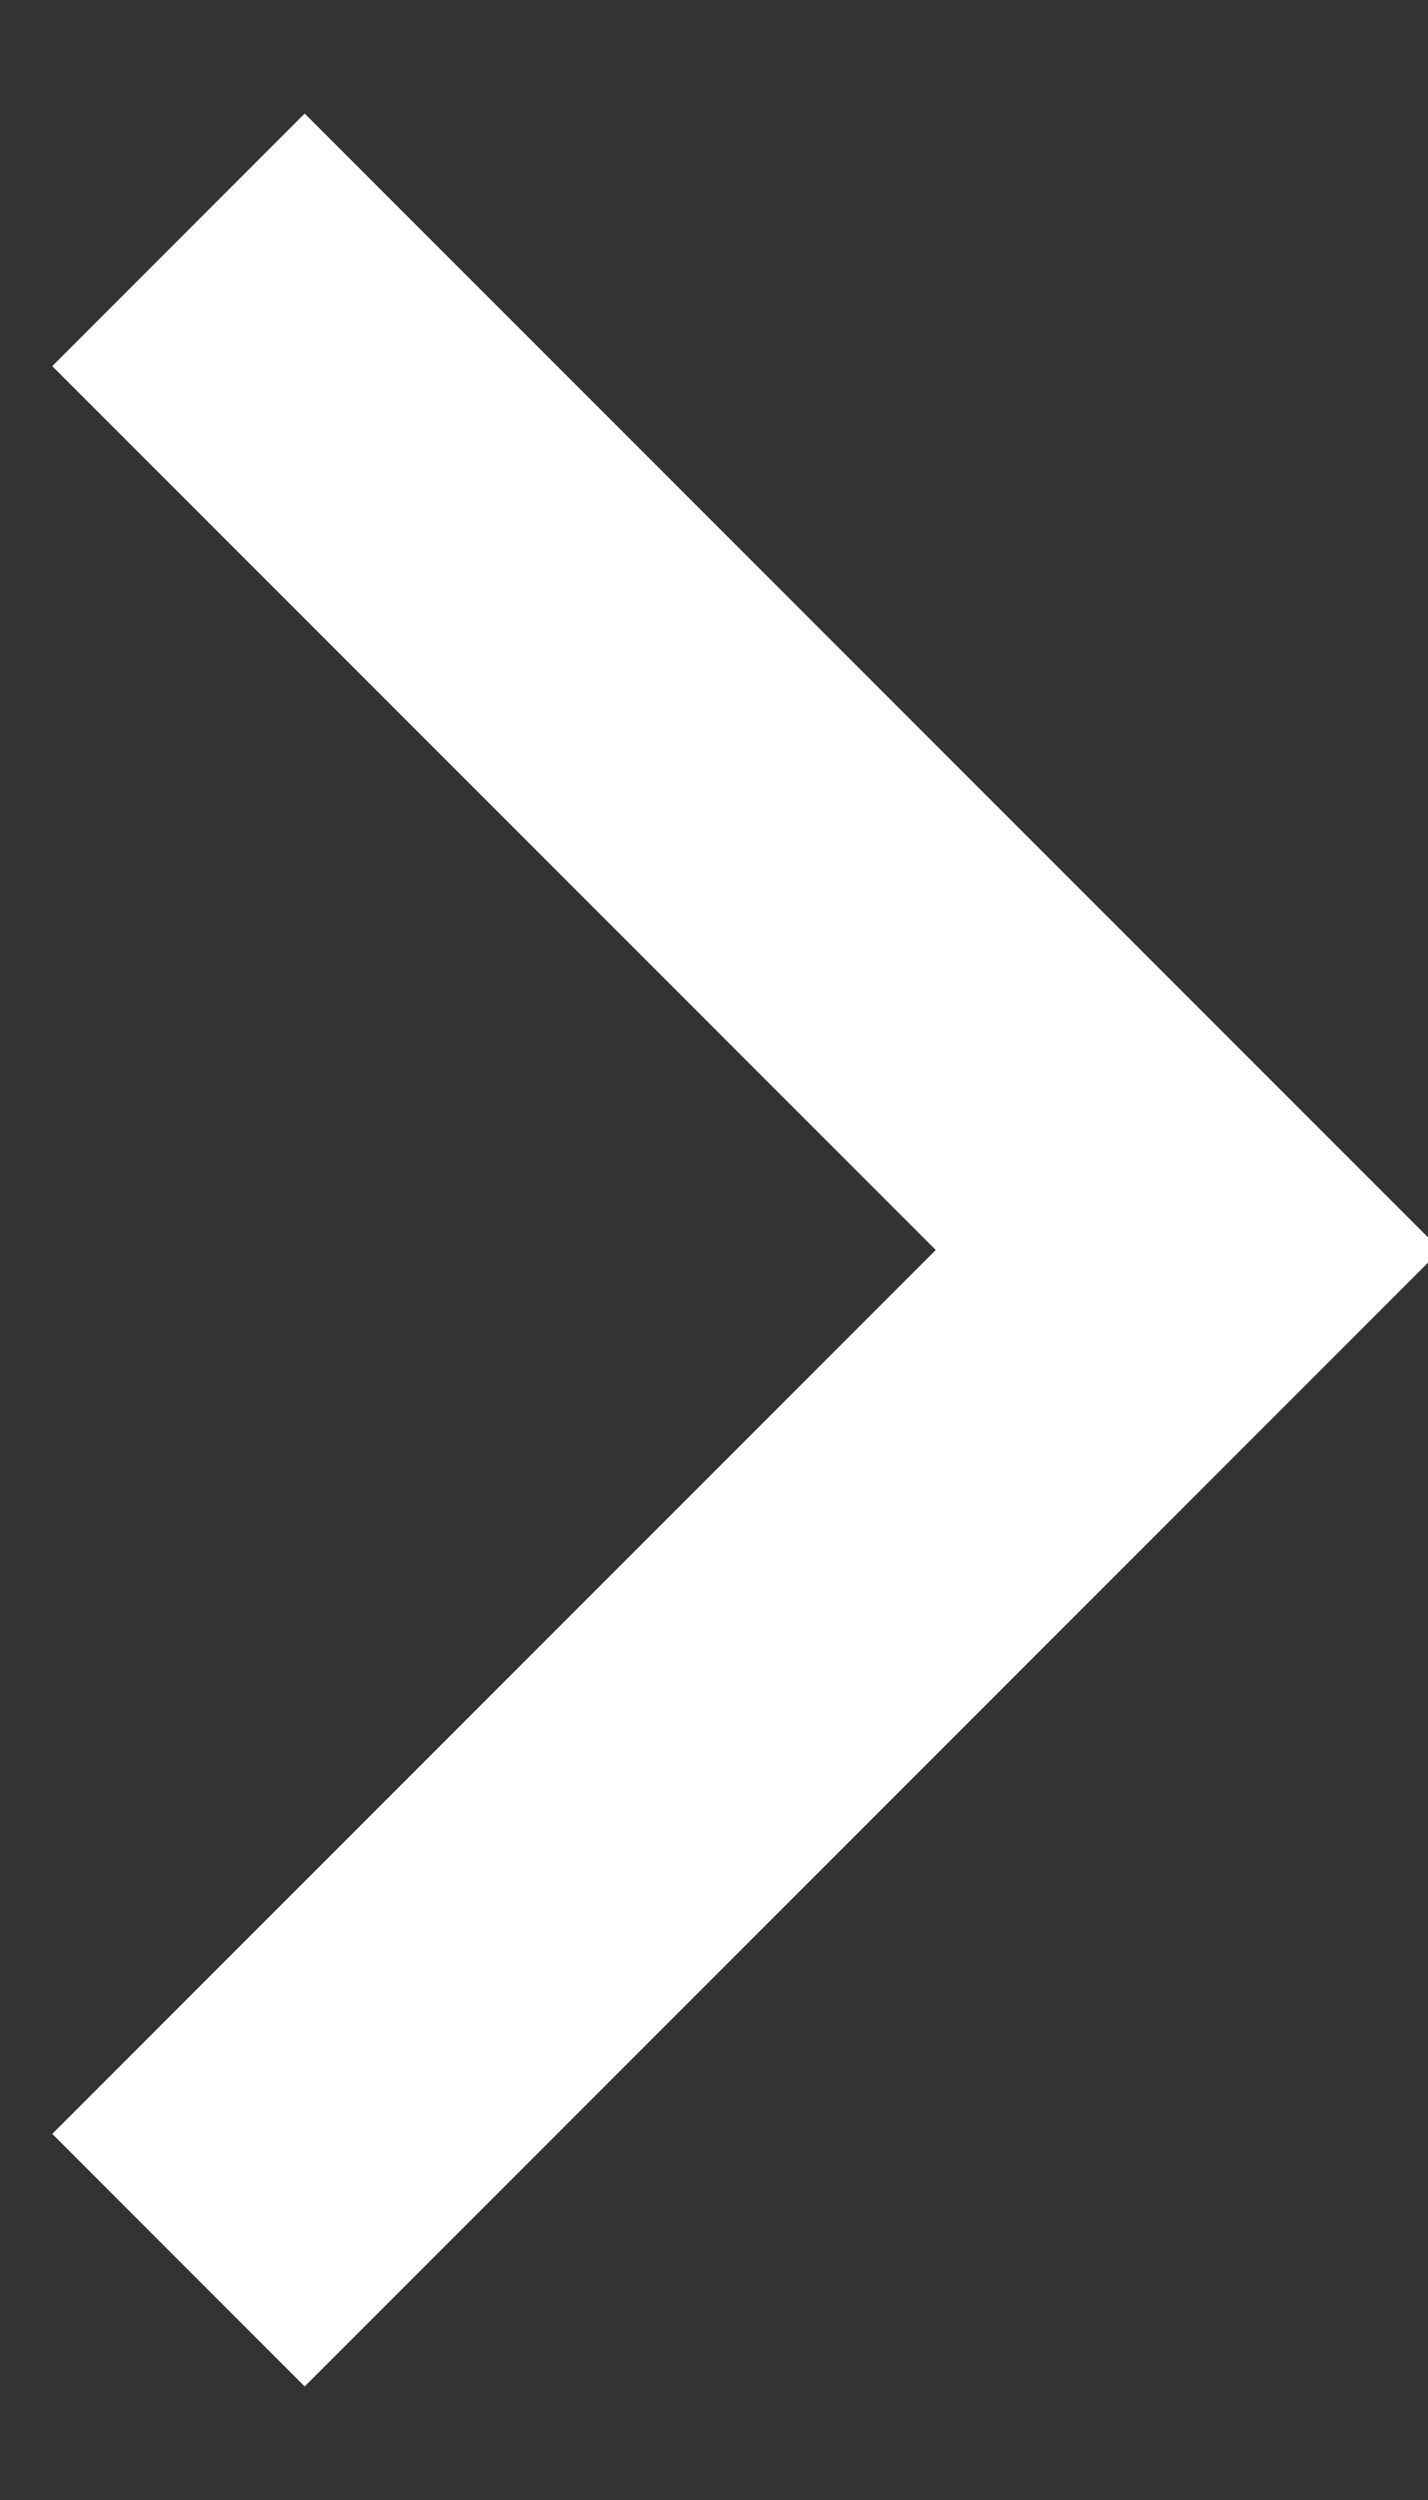 <svg xmlns="http://www.w3.org/2000/svg" width="8" height="14" viewBox="0 0 8 14">
    <rect x="0" y="0" width="8" height="14" fill="#333333" stroke="none"/>
    <path fill="none" fill-rule="evenodd" stroke="#FFF" stroke-width="2" d="M1548 31L1548 39 1540 39" transform="rotate(-45 738.701 1883.566)"/>
</svg>
